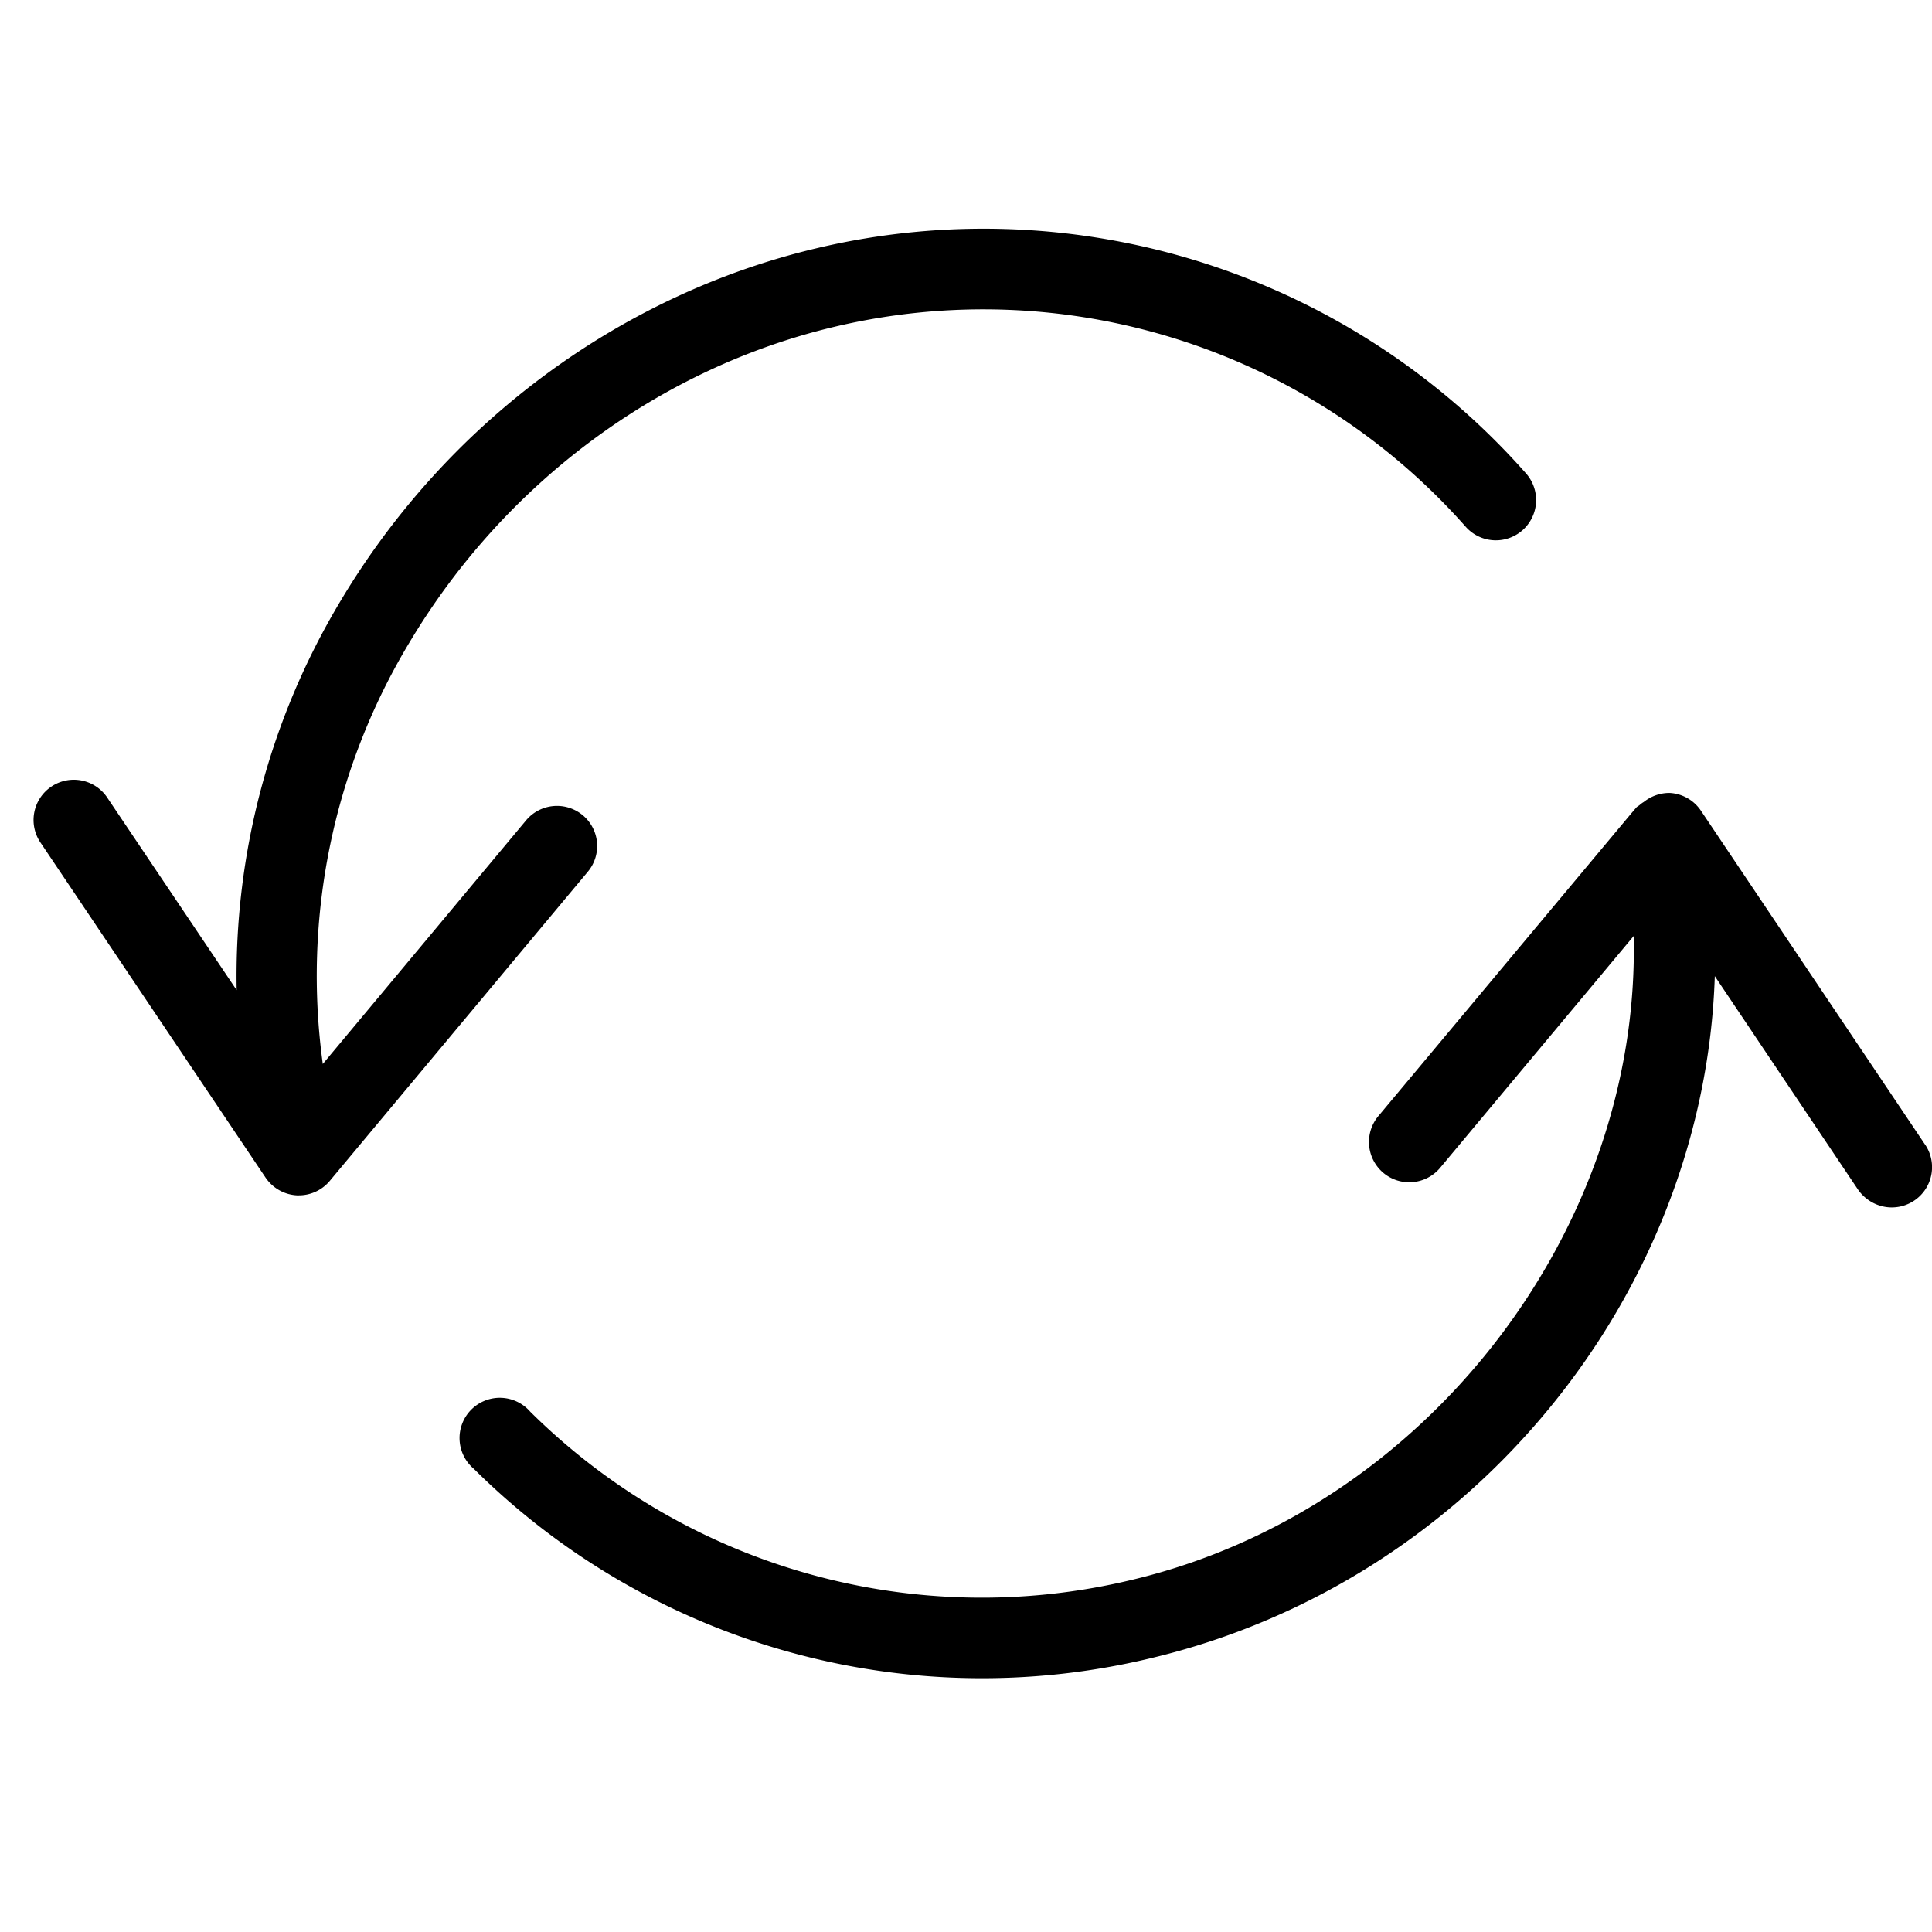 <svg xmlns="http://www.w3.org/2000/svg" width="24" height="24" viewBox="0 0 24 24" class="icon"><path d="M7.24 10.128a.5.5 0 0 0-.705.063L4.01 13.217a8.024 8.024 0 0 1 1.08-5.242C6.27 6 8.194 4.572 10.373 4.058a7.998 7.998 0 0 1 7.835 2.486.5.5 0 0 0 .748-.664 8.988 8.988 0 0 0-8.813-2.796c-2.44.577-4.594 2.172-5.91 4.377A9.06 9.06 0 0 0 2.94 12.3l-1.6-2.38a.5.5 0 1 0-.83.557l2.788 4.15c.088.13.23.213.39.222h.025a.5.5 0 0 0 .384-.18l3.205-3.84a.498.498 0 0 0-.063-.702zM23.915 14.22l-2.786-4.15a.5.5 0 0 0-.39-.22.51.51 0 0 0-.32.113c-.018.01-.03.02-.046.033-.013.013-.03.02-.044.033l-.053.062c-.005.007-.012.012-.017.02l-3.137 3.754a.502.502 0 0 0 .063.705.5.5 0 0 0 .704-.062l2.405-2.88c.086 3.62-2.554 7.13-6.244 8a7.965 7.965 0 0 1-7.464-2.092.5.5 0 1 0-.7.71 8.96 8.96 0 0 0 8.396 2.356c4.04-.954 6.893-4.552 7.02-8.476l1.78 2.653c.1.142.258.22.418.22a.5.5 0 0 0 .415-.78z"/></svg>